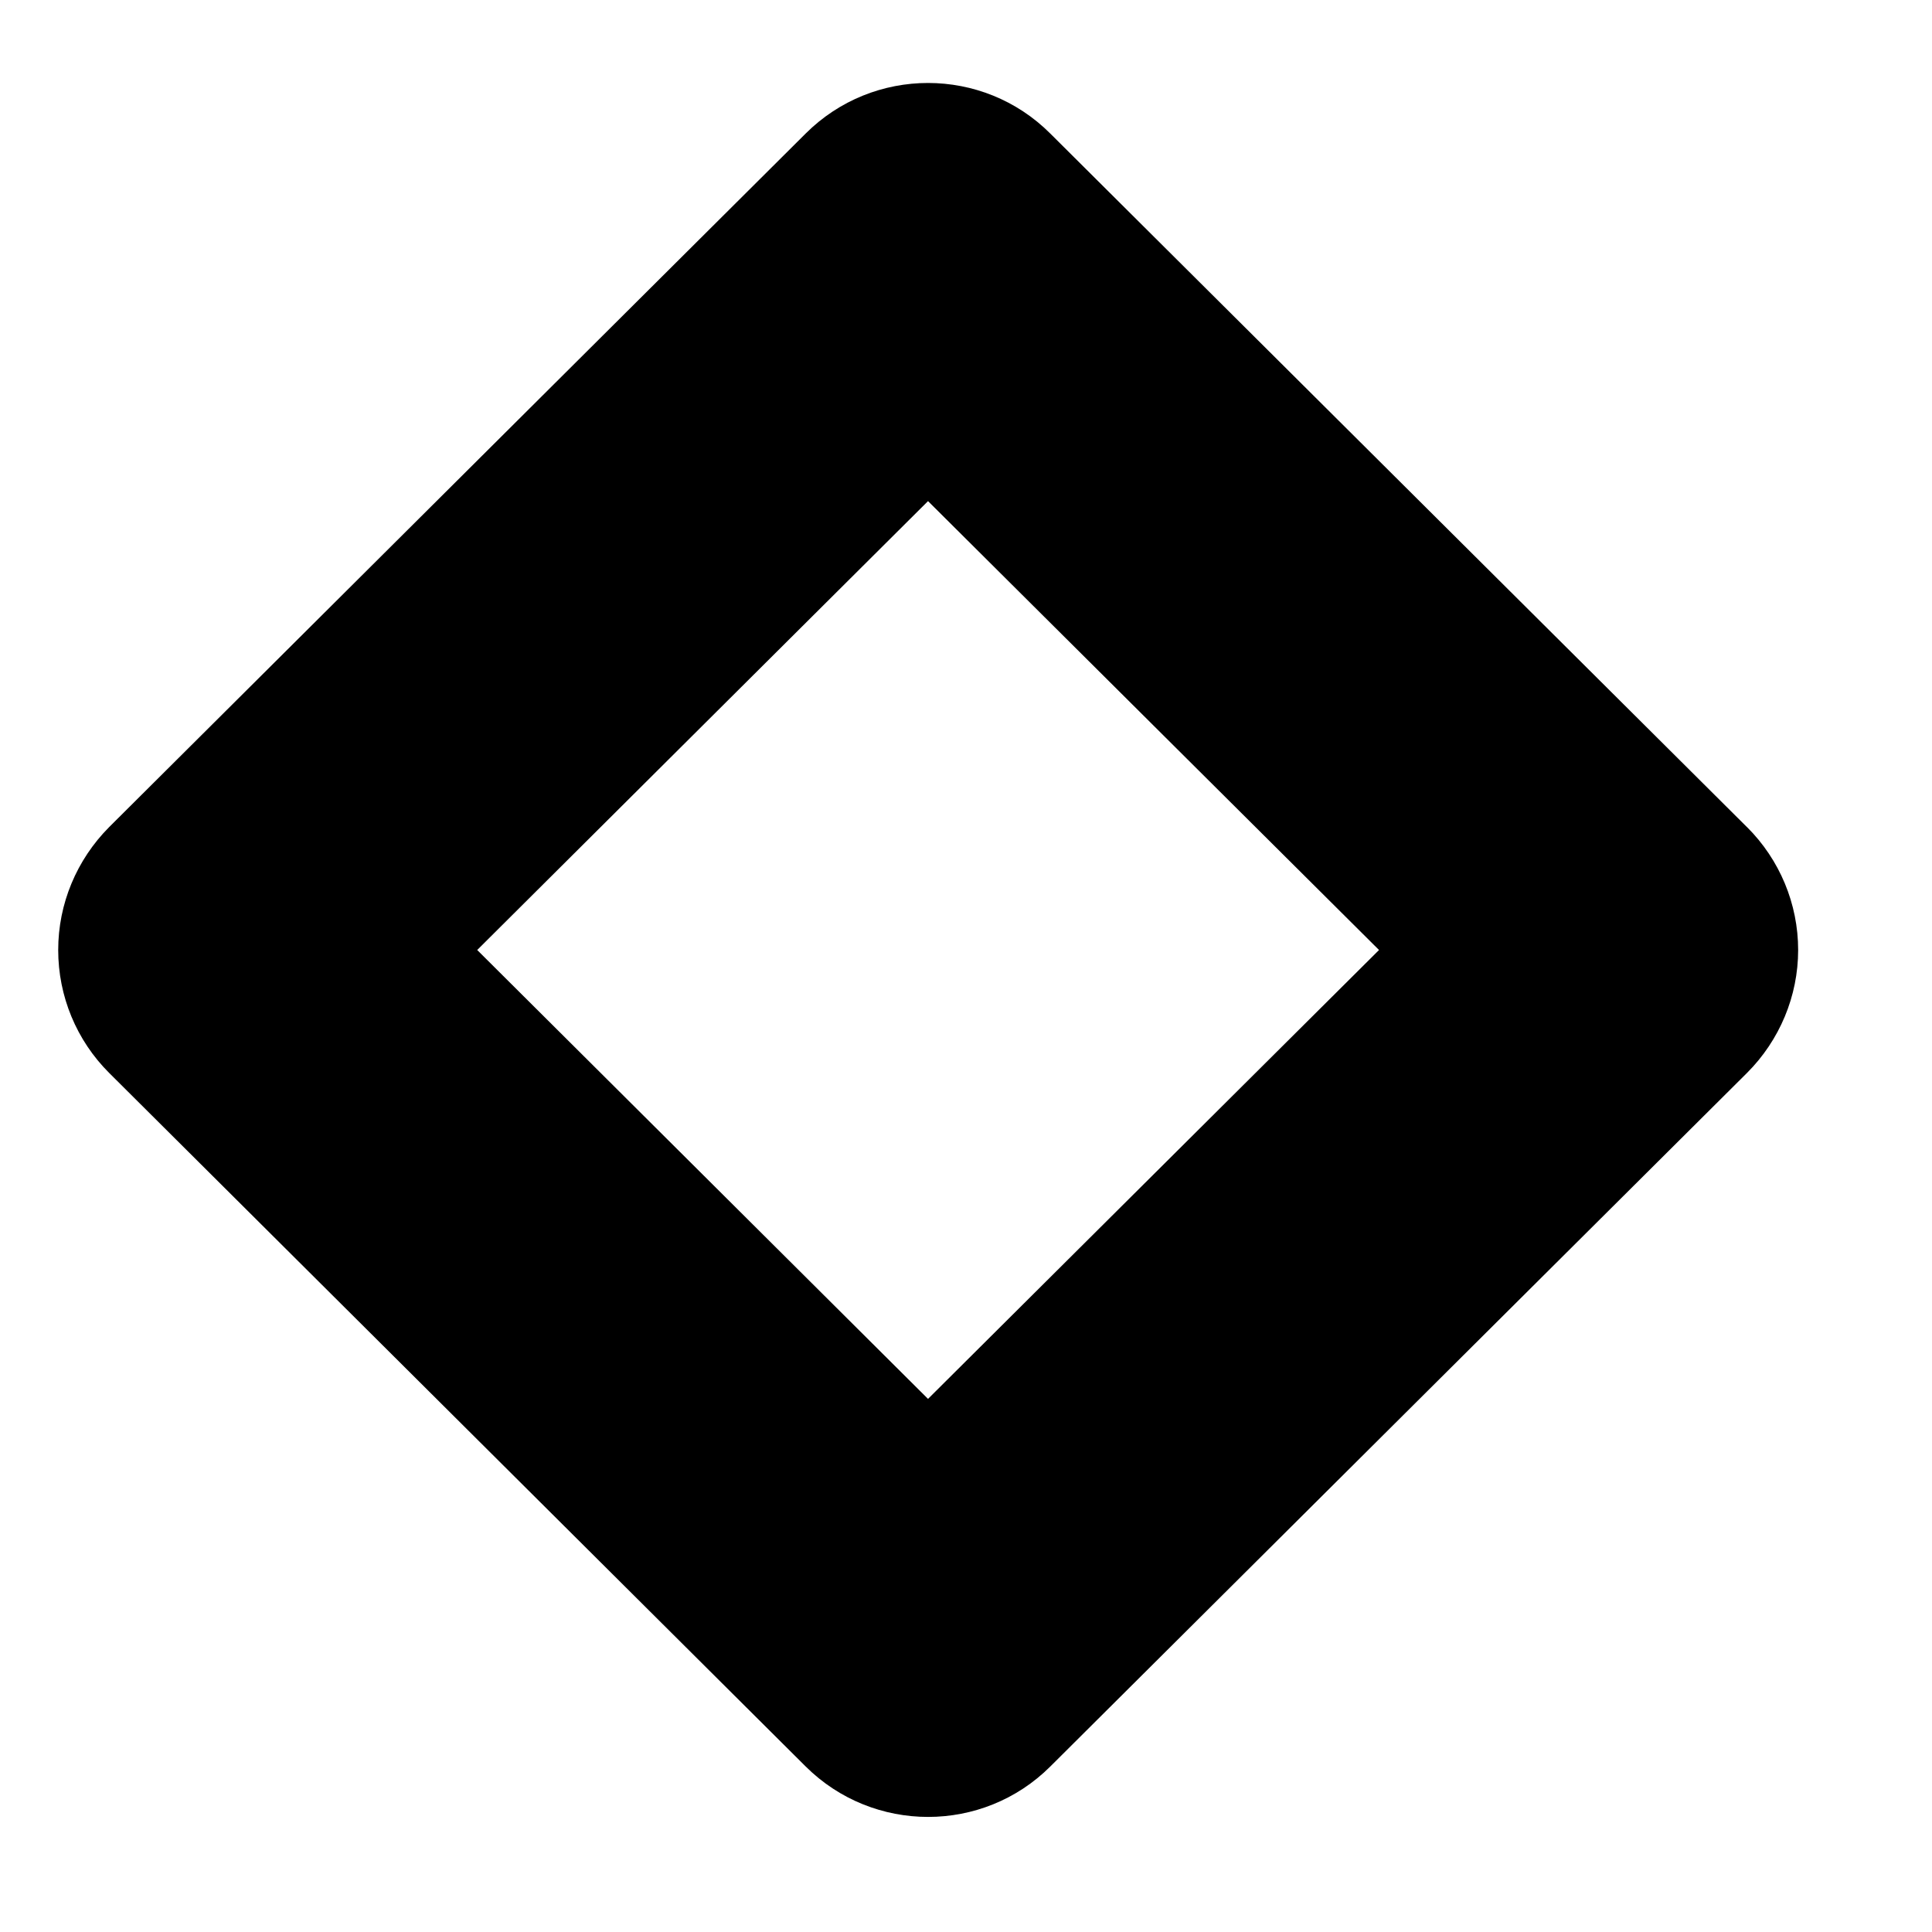 <!-- Generated by IcoMoon.io -->
<svg version="1.1" xmlns="http://www.w3.org/2000/svg" width="32" height="32" viewBox="0 0 32 32">
<title>technology</title>
<path d="M28.935 13.699l-11.539-11.487c-1.117-1.117-2.932-1.117-4.052 0l-11.536 11.487c-0.54 0.543-0.844 1.272-0.844 2.036s0.302 1.496 0.844 2.036l11.536 11.487c0.56 0.557 1.295 0.836 2.028 0.836s1.467-0.279 2.025-0.836l11.539-11.487c0.54-0.54 0.847-1.272 0.847-2.036s-0.305-1.496-0.847-2.036zM15.371 23.17l-7.467-7.435 7.467-7.435 7.47 7.435-7.47 7.435z"></path>
</svg>
